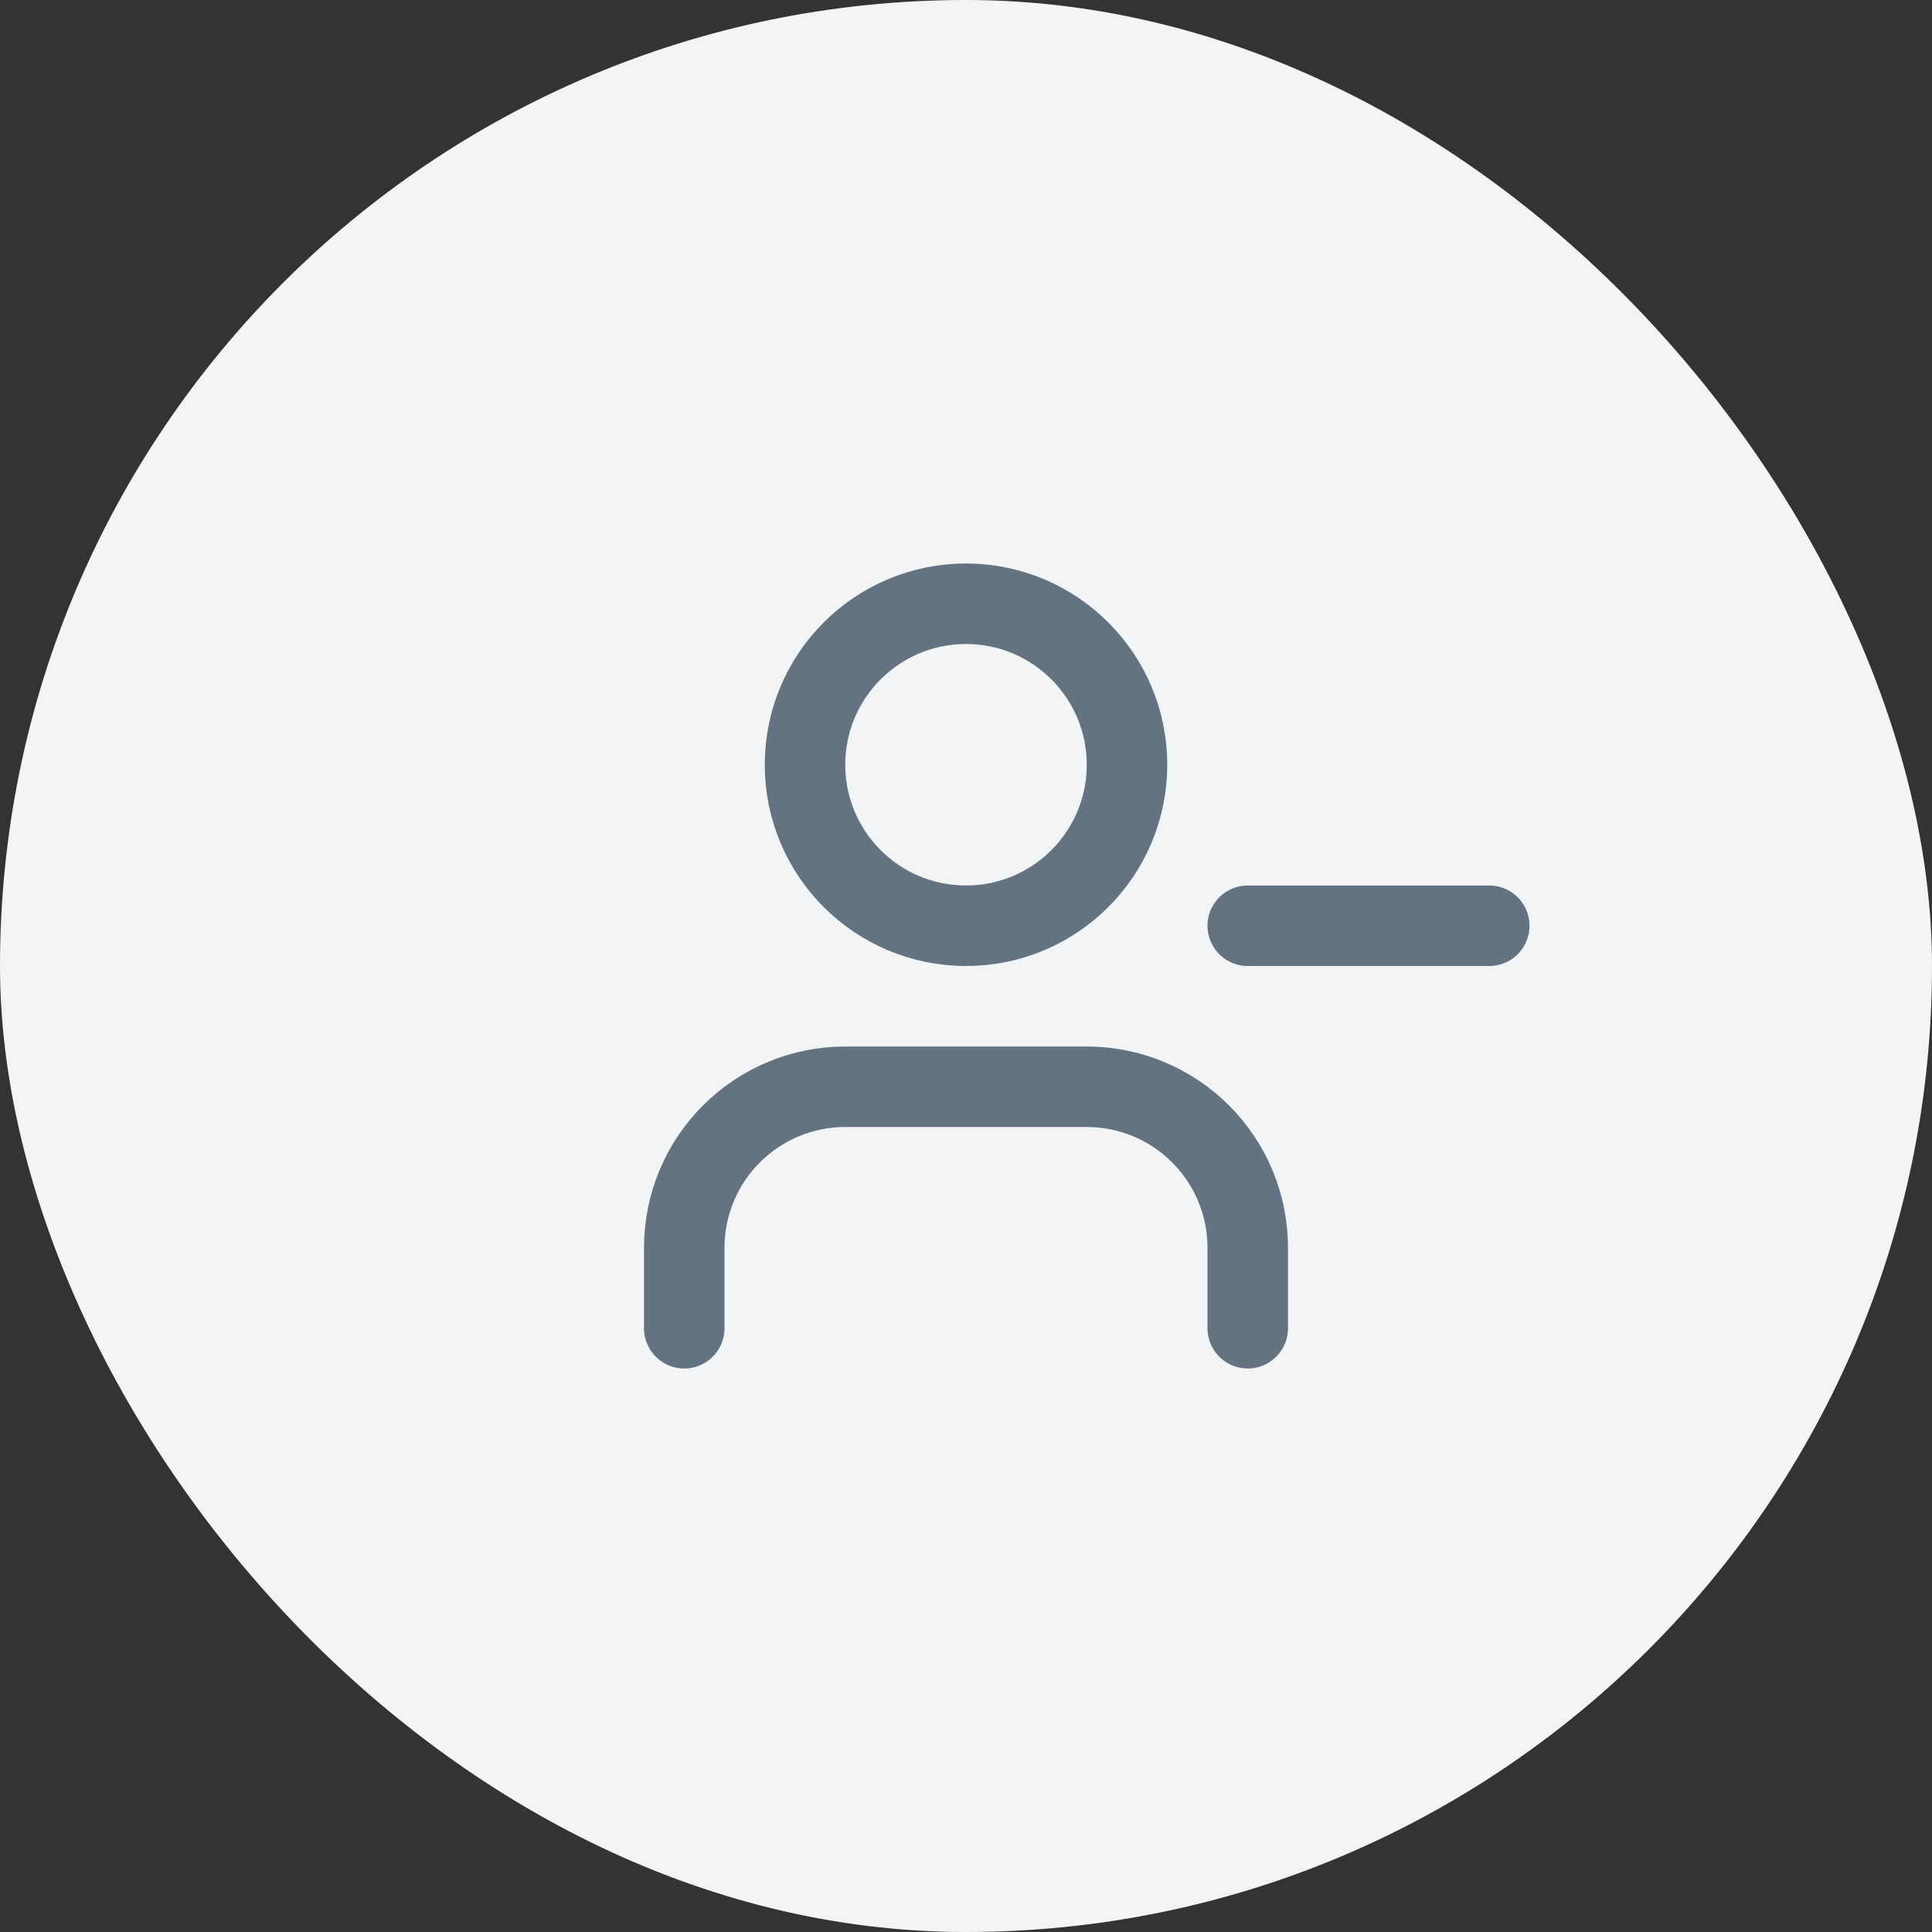 <svg width="48" height="48" viewBox="0 0 48 48" fill="none" xmlns="http://www.w3.org/2000/svg">
<rect x="0" y="0" width="48" height="48" fill="#333333" stroke="none"/>
<rect width="48" height="48" rx="24" fill="#F3F4F6"/>
<path d="M31 33V31C31 29.939 30.579 28.922 29.828 28.172C29.078 27.421 28.061 27 27 27H21C19.939 27 18.922 27.421 18.172 28.172C17.421 28.922 17 29.939 17 31V33" stroke="#637381" stroke-width="2" stroke-linecap="round" stroke-linejoin="round"/>
<path d="M24 23C26.209 23 28 21.209 28 19C28 16.791 26.209 15 24 15C21.791 15 20 16.791 20 19C20 21.209 21.791 23 24 23Z" stroke="#637381" stroke-width="2" stroke-linecap="round" stroke-linejoin="round"/>
<path d="M37 23H31" stroke="#637381" stroke-width="2" stroke-linecap="round" stroke-linejoin="round"/>
</svg>
